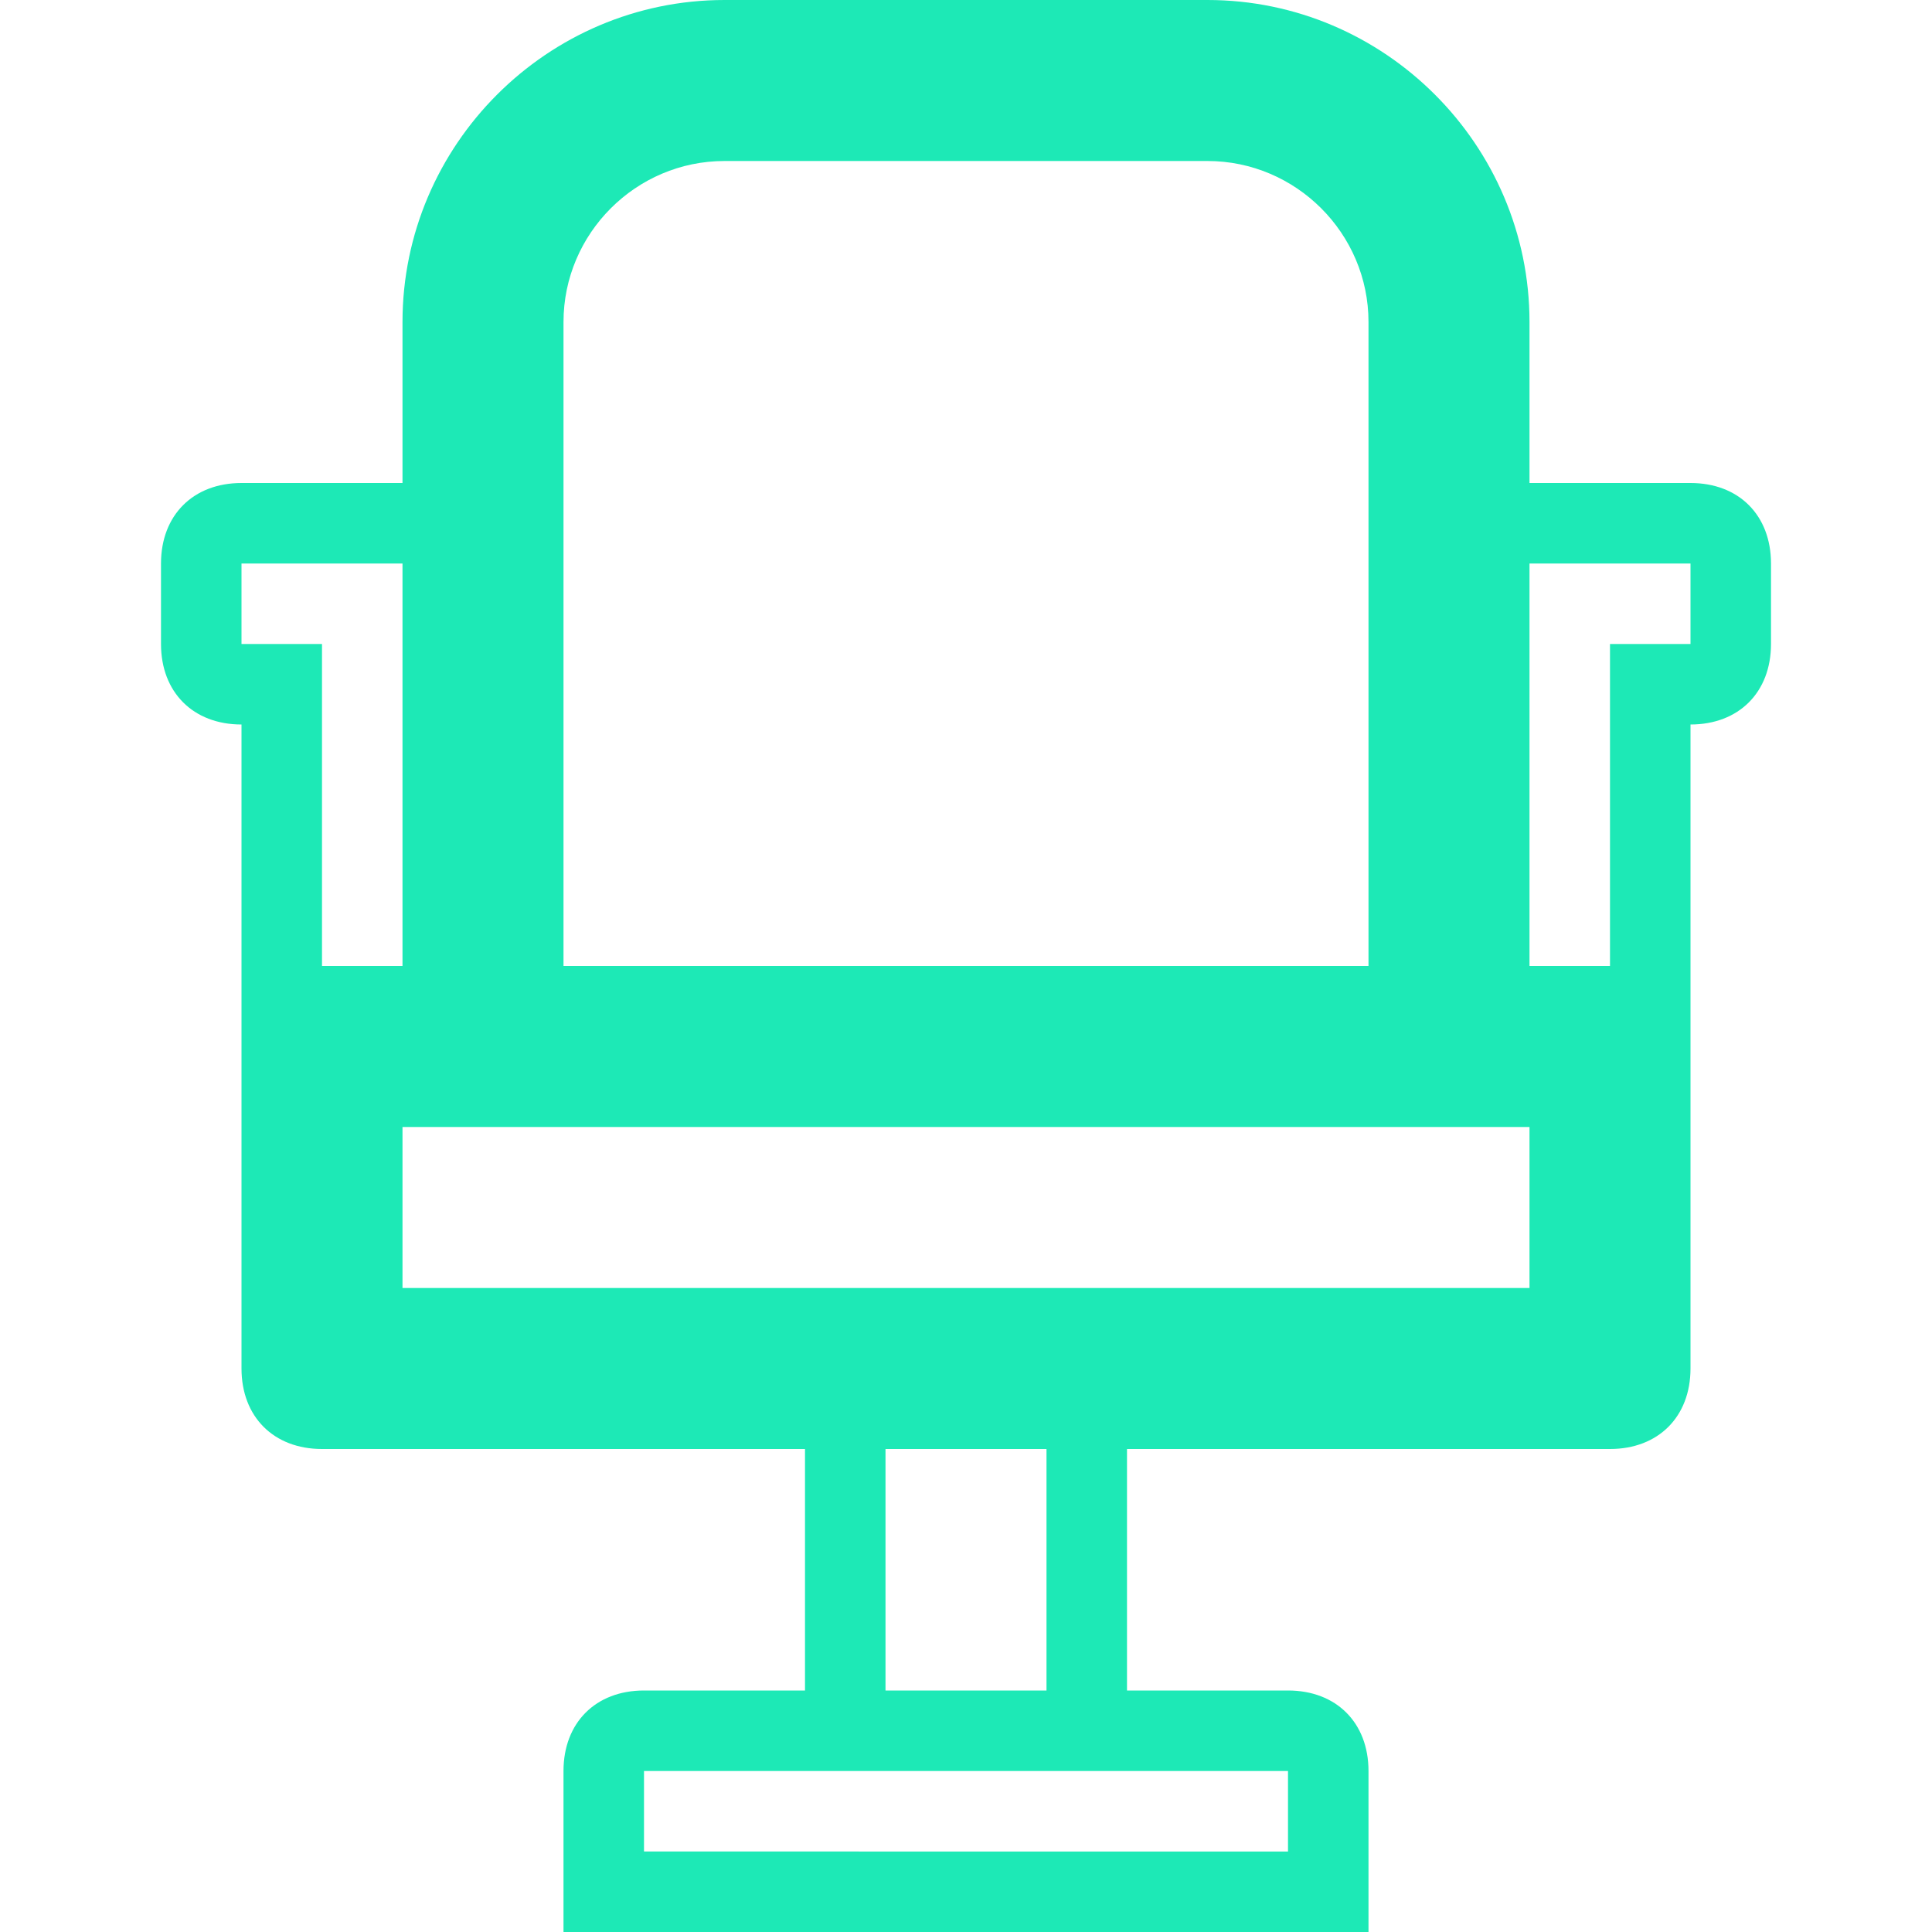 <?xml version="1.0" ?><!DOCTYPE svg  PUBLIC '-//W3C//DTD SVG 1.1//EN'  'http://www.w3.org/Graphics/SVG/1.1/DTD/svg11.dtd'><svg enable-background="new 0 0 24 24" height="24px" id="Layer_1" version="1.1" viewBox="0 0 24 24" width="24px" xml:space="preserve" xmlns="http://www.w3.org/2000/svg" xmlns:xlink="http://www.w3.org/1999/xlink"><path fill="#1de9b6" d="M21,6h-2V4c0-2.2-1.8-4-4-4H9C6.8,0,5,1.8,5,4v2H3C2.4,6,2,6.4,2,7v1c0,0.6,0.4,1,1,1v8c0,0.6,0.4,1,1,1h6v3H8  c-0.6,0-1,0.4-1,1v2h10v-2c0-0.6-0.4-1-1-1h-2v-3h6c0.6,0,1-0.4,1-1V9c0.6,0,1-0.4,1-1V7C22,6.4,21.6,6,21,6z M7,4c0-1.1,0.9-2,2-2  h6c1.1,0,2,0.9,2,2v8H7V4z M3,8V7h2v5H4V8H3z M16,22v1H8v-1H16z M13,21h-2v-3h2V21z M19,16H5v-2h14V16z M21,8h-1v4h-1V7h2V8z"/></svg>